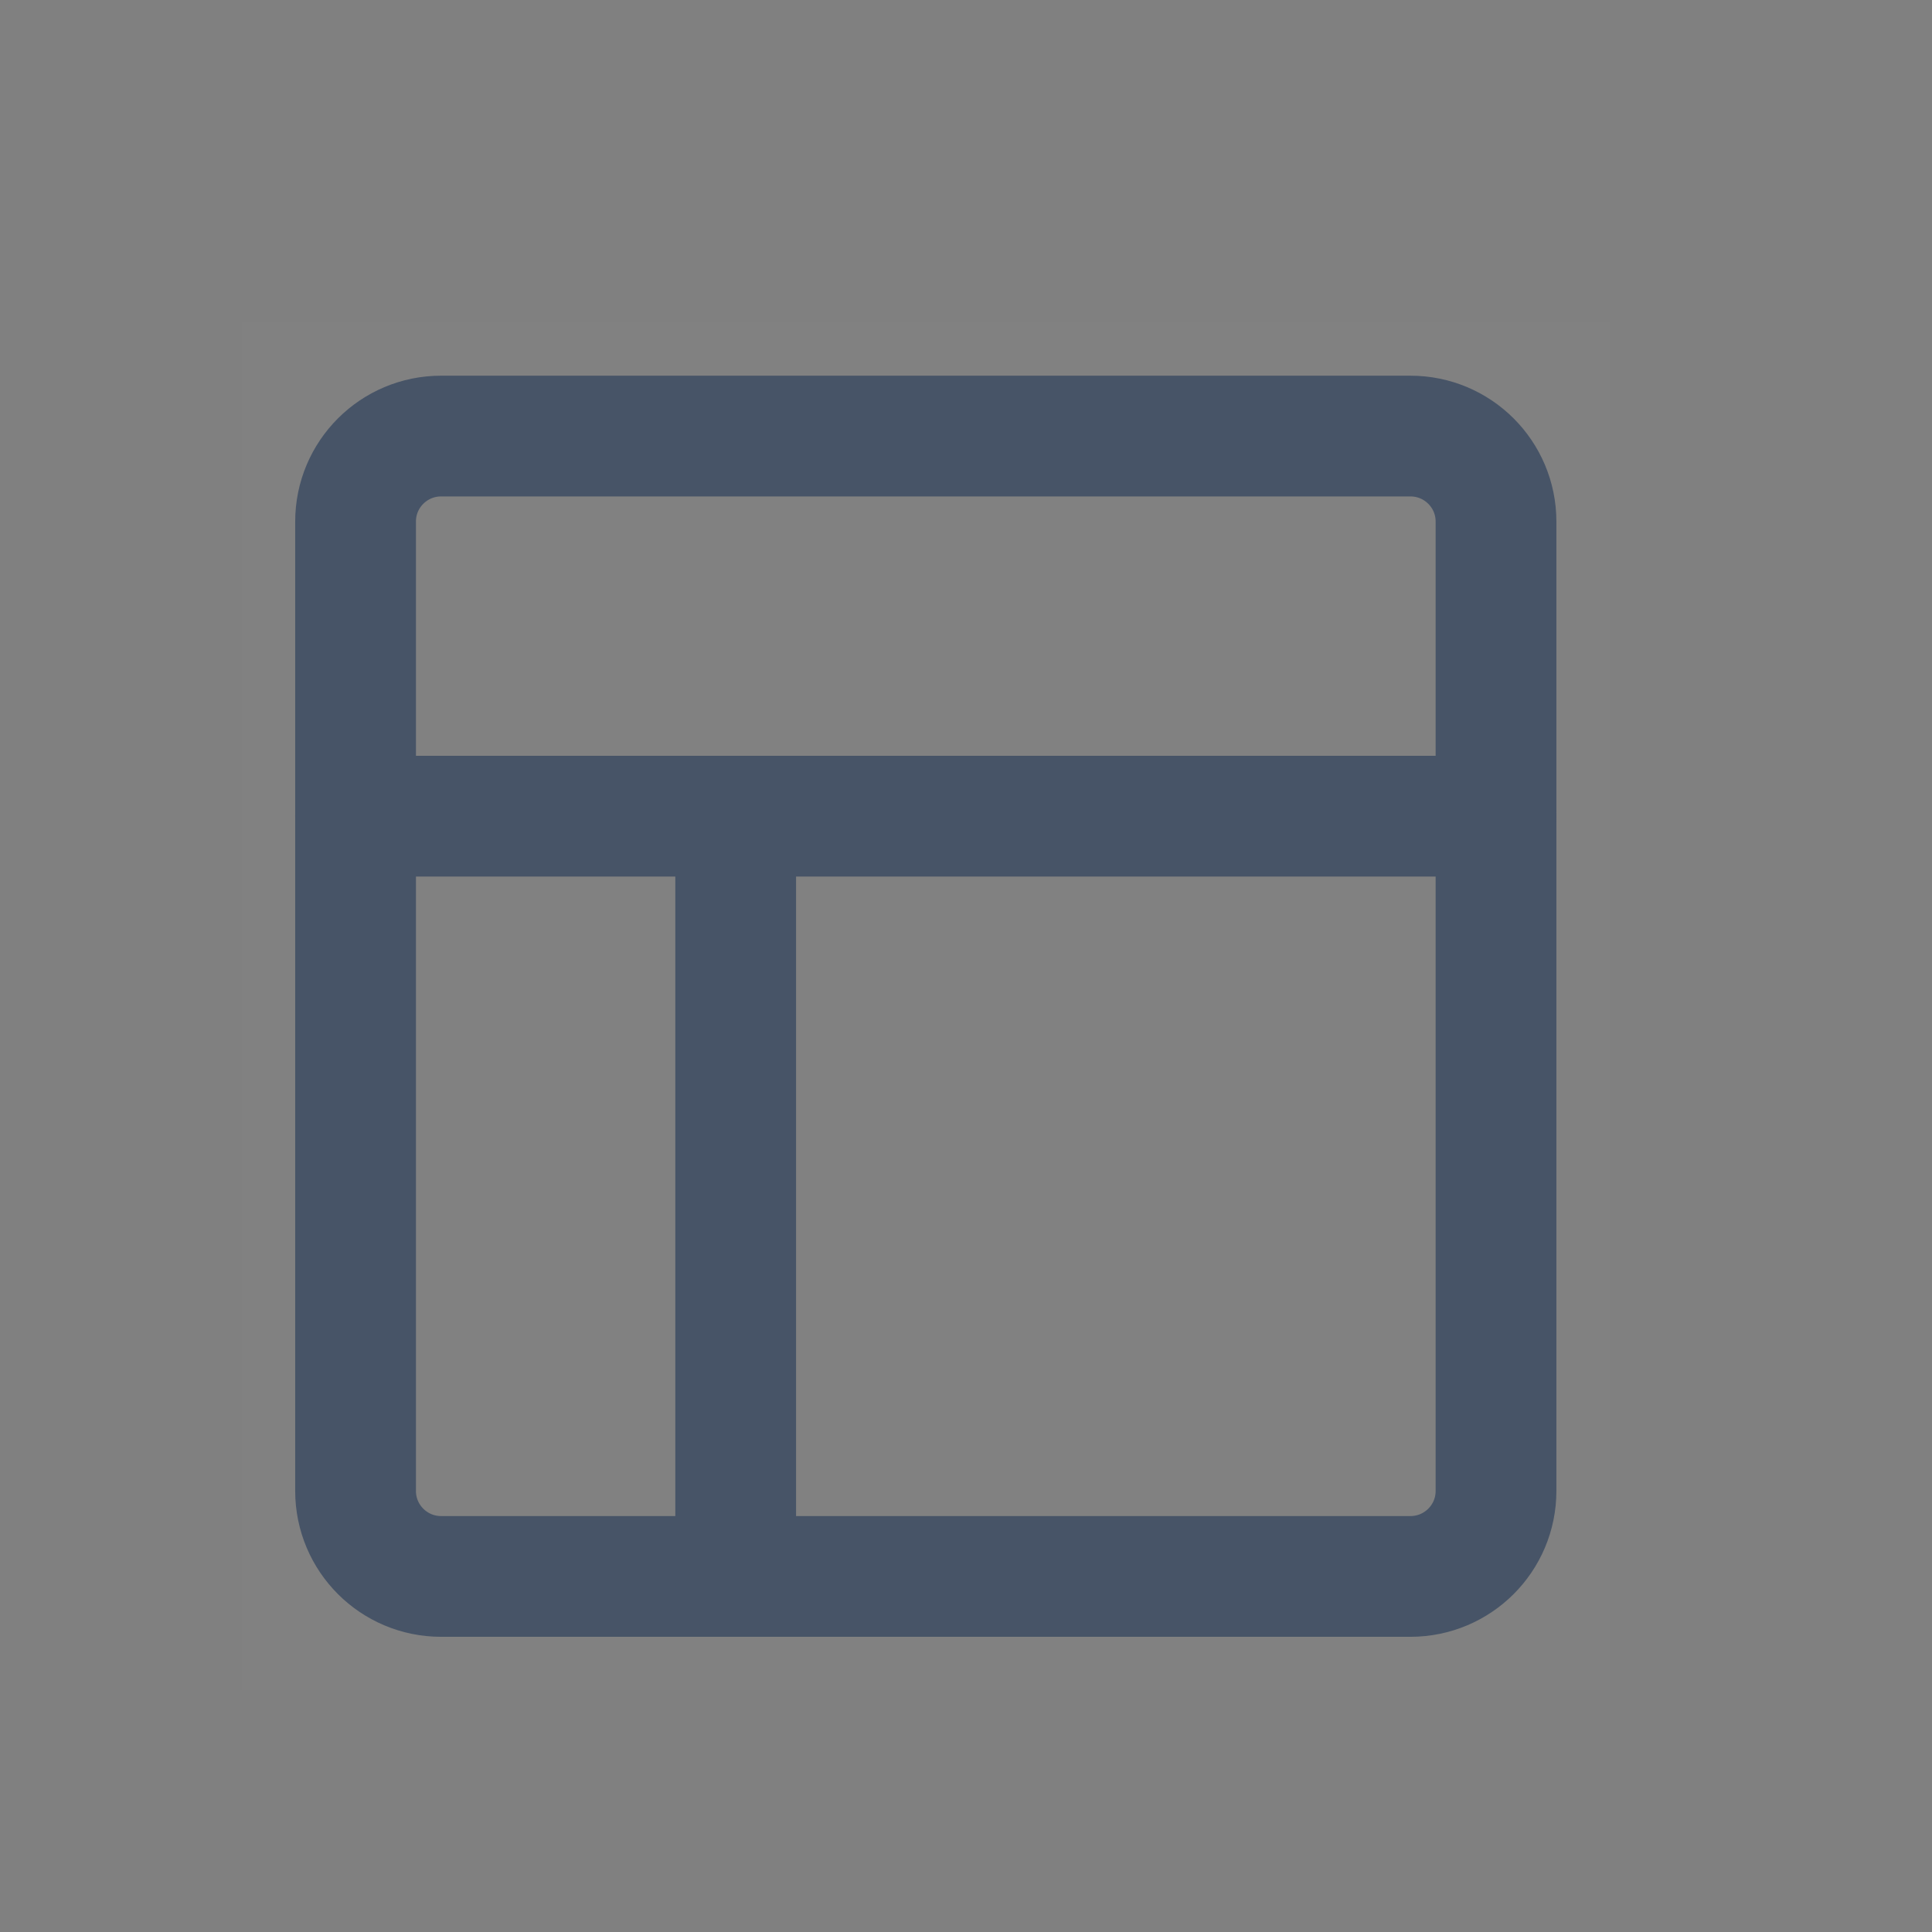 <svg width="24" height="24" viewBox="0 0 24 24" fill="none" xmlns="http://www.w3.org/2000/svg">
<rect x="0" y="0" width="24" height="24" fill="#808080" stroke="none"/>
<g id="Frame">
<g id="SVGRepo_iconCarrier">
<path id="Vector" d="M20 4H3V21H20V4Z" fill="white" fill-opacity="0.01"/>
<path id="Vector_2" d="M17.521 5.417H5.479C4.893 5.417 4.417 5.892 4.417 6.479V18.521C4.417 19.108 4.893 19.583 5.479 19.583H17.521C18.108 19.583 18.584 19.108 18.584 18.521V6.479C18.584 5.892 18.108 5.417 17.521 5.417Z" stroke="#475467" stroke-width="1.5" stroke-linejoin="round"/>
<path id="Vector_3" d="M4.417 10.139H18.584" stroke="#475467" stroke-width="1.5" stroke-linecap="round" stroke-linejoin="round"/>
<path id="Vector_4" d="M9.139 19.583V10.139" stroke="#475467" stroke-width="1.5" stroke-linecap="round" stroke-linejoin="round"/>
</g>
</g>
</svg>
